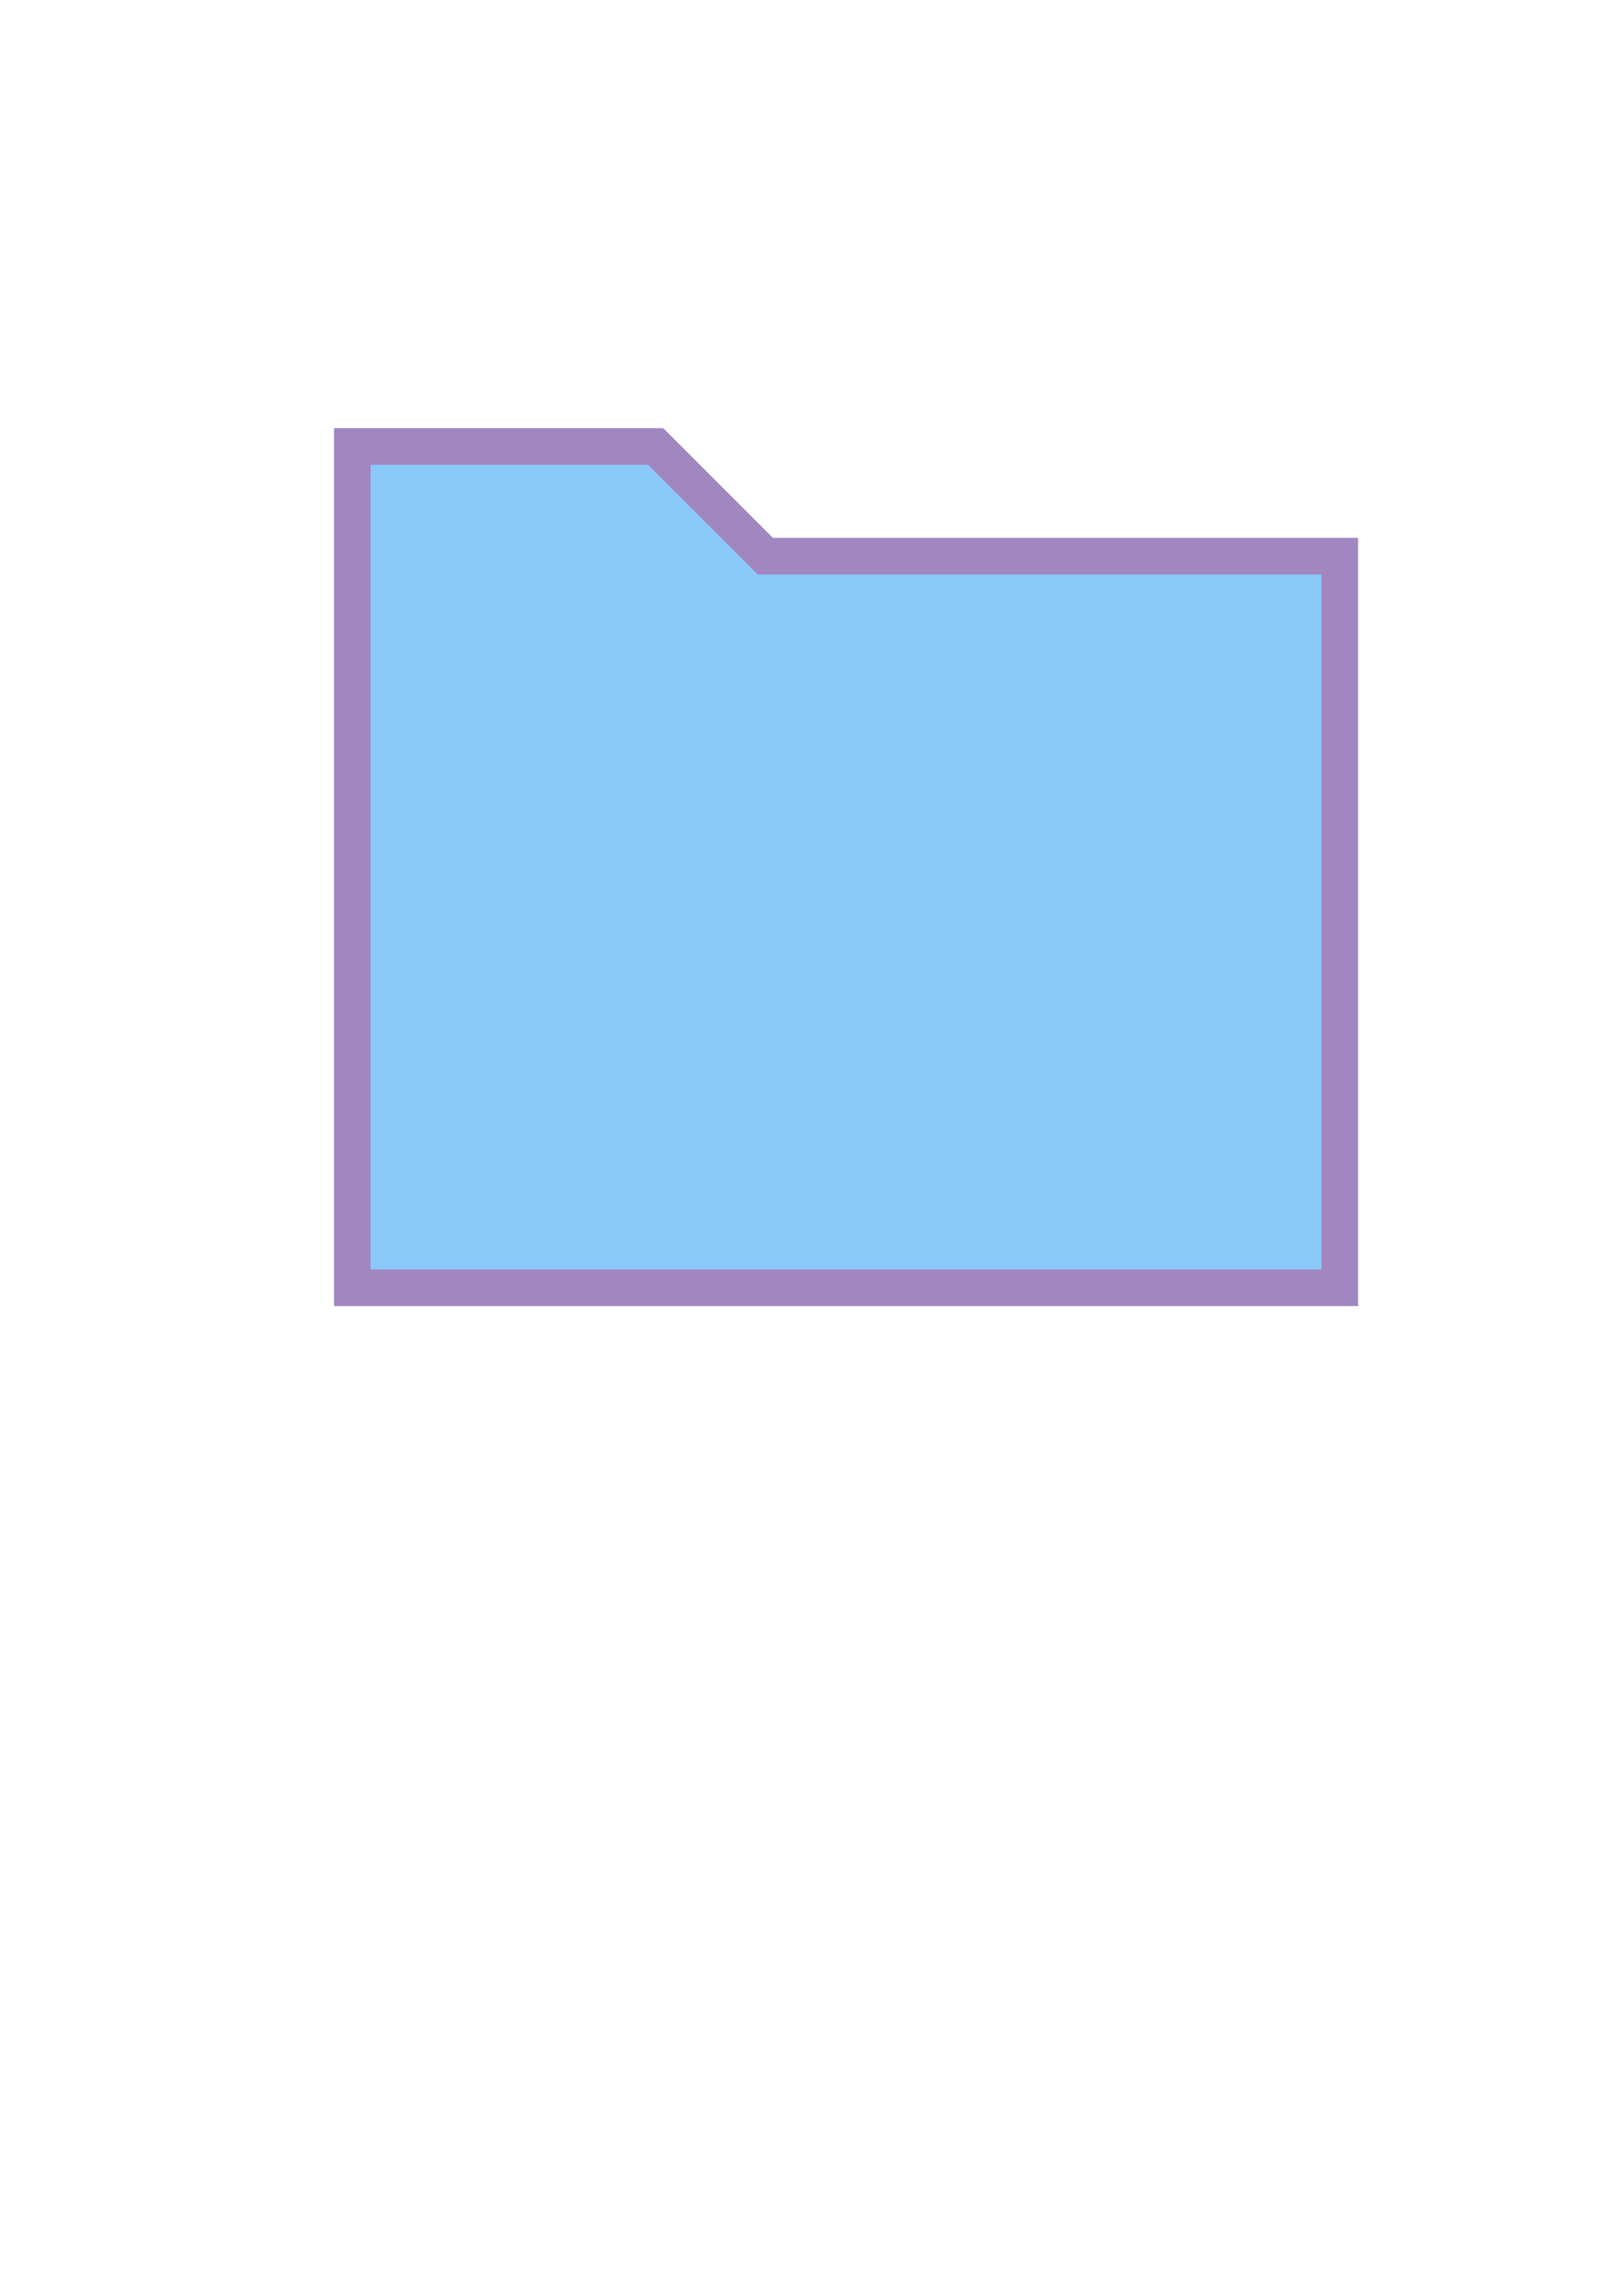 <?xml version="1.0" encoding="UTF-8" standalone="no"?>
<!-- Created with Inkscape (http://www.inkscape.org/) -->

<svg
   xmlns:dc="http://purl.org/dc/elements/1.1/"
   xmlns:cc="http://creativecommons.org/ns#"
   xmlns:rdf="http://www.w3.org/1999/02/22-rdf-syntax-ns#"
   xmlns:svg="http://www.w3.org/2000/svg"
   xmlns="http://www.w3.org/2000/svg"
   xmlns:sodipodi="http://sodipodi.sourceforge.net/DTD/sodipodi-0.dtd"
   xmlns:inkscape="http://www.inkscape.org/namespaces/inkscape"
   width="210mm"
   height="297mm"
   viewBox="0 0 210 297"
   version="1.1"
   id="svg8"
   inkscape:version="0.92.4 (5da689c313, 2019-01-14)"
   sodipodi:docname="folder.svg">
  <defs
     id="defs2" />
  <sodipodi:namedview
     id="base"
     pagecolor="#ffffff"
     bordercolor="#666666"
     borderopacity="1.0"
     inkscape:pageopacity="0.0"
     inkscape:pageshadow="2"
     inkscape:zoom="0.70710678"
     inkscape:cx="382.17903"
     inkscape:cy="446.45116"
     inkscape:document-units="mm"
     inkscape:current-layer="g838"
     showgrid="false"
     inkscape:window-width="2560"
     inkscape:window-height="1377"
     inkscape:window-x="1912"
     inkscape:window-y="-8"
     inkscape:window-maximized="1" />
  <g
     inkscape:label="Layer 1"
     inkscape:groupmode="layer"
     id="layer1">
    <g
       id="g838"
       transform="matrix(0.265,0,0,0.265,93.549,153.936)">
      <path
         id="path815"
         d="M -180.99,47.77 V -362.944 h 148.089 l 53.571,53.571 H 301.153 V 47.77 Z"
         inkscape:connector-curvature="0"
         style="fill:#8ac8f8;fill-opacity:1;stroke-width:17.857"
         inkscape:export-xdpi="96"
         inkscape:export-ydpi="96"
         inkscape:export-filename="L:\Projects\TerminalHDRP\Assets\Images\folder.png" />
      <path
         id="path817"
         d="m -36.597,-354.016 48.339,48.339 5.232,5.232 h 7.393 267.857 V 38.841 H -172.062 V -354.016 h 135.464 m 7.393,-17.857 H -189.919 V 56.698 H 310.081 V -318.302 H 24.367 Z"
         inkscape:connector-curvature="0"
         style="fill:#a186bf;fill-opacity:1;stroke-width:17.857"
         inkscape:export-xdpi="96"
         inkscape:export-ydpi="96"
         inkscape:export-filename="L:\Projects\TerminalHDRP\Assets\Images\folder.png" />
      <g
         id="g823"
         transform="matrix(17.857,0,0,17.857,-207.776,-425.444)"
         inkscape:export-xdpi="96"
         inkscape:export-ydpi="96"
         inkscape:export-filename="L:\Projects\TerminalHDRP\Assets\Images\folder.png">
        <path
           id="path819"
           d="m 1.5,26.5 v -18 h 8.651 l 3,-2 H 28.5 v 20 z"
           inkscape:connector-curvature="0"
           style="fill:#8ac8f8;fill-opacity:0" />
      </g>
    </g>
  </g>
</svg>
